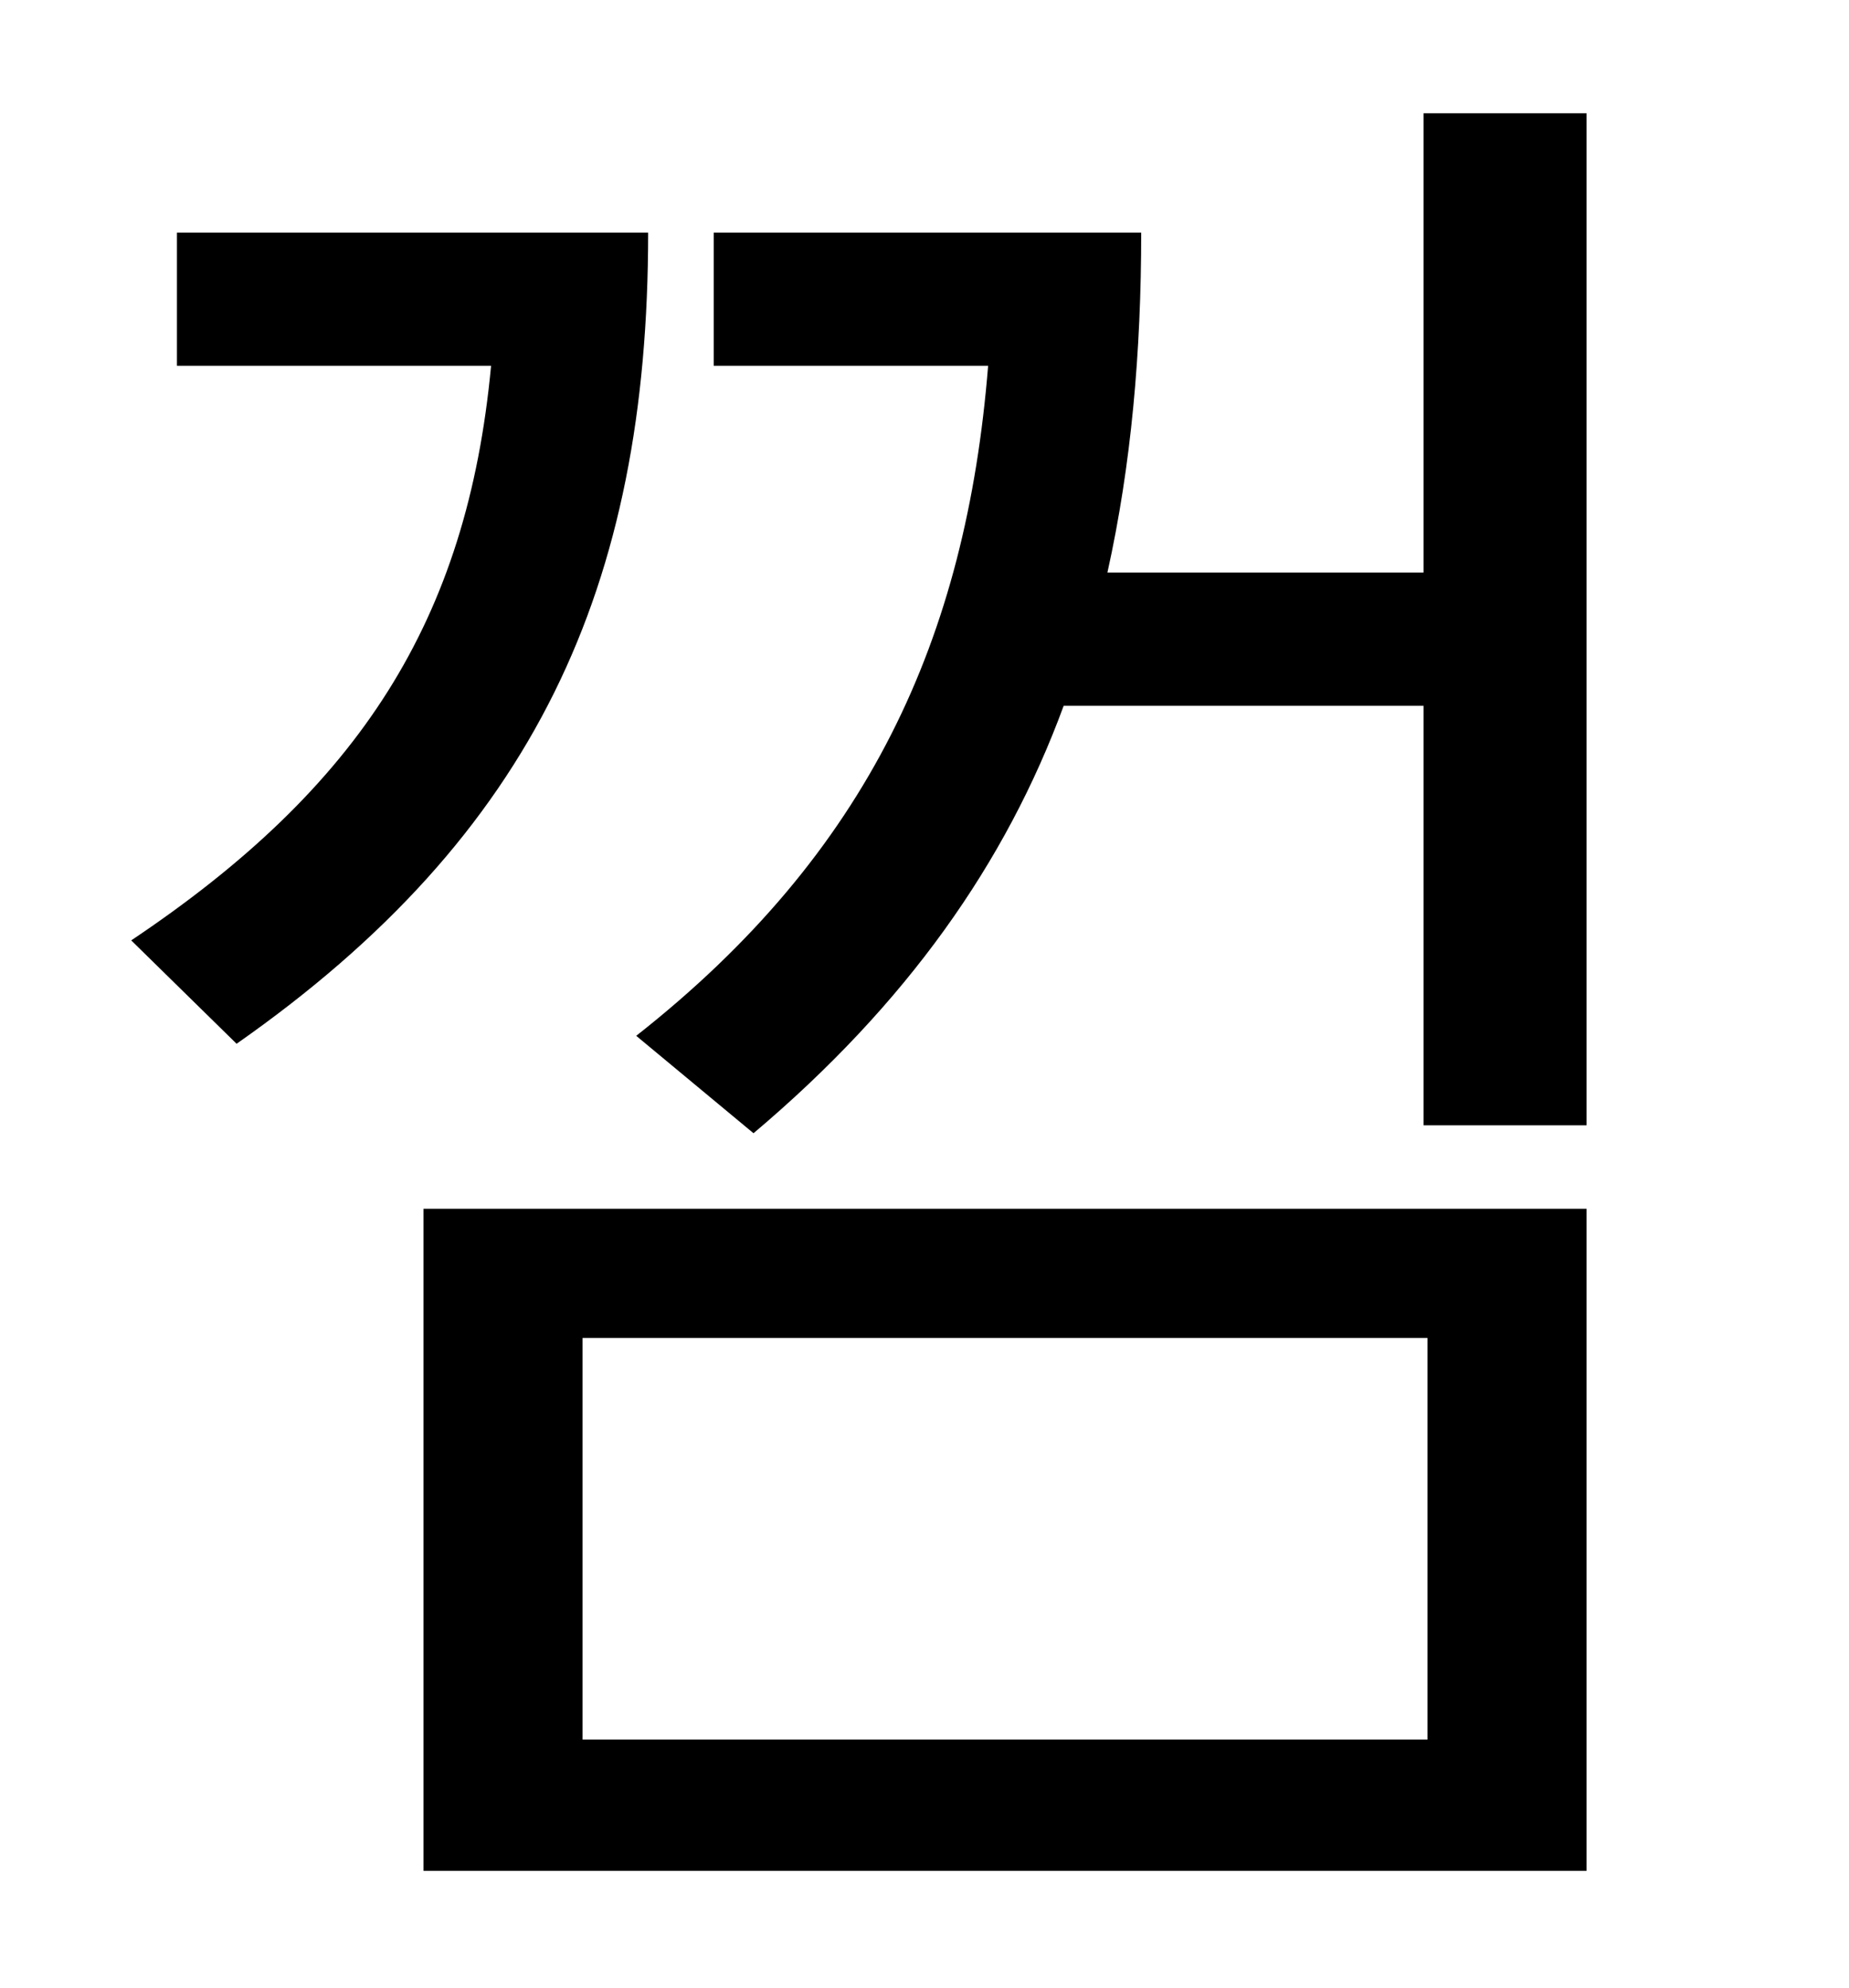 <?xml version="1.0" standalone="no"?>
<!DOCTYPE svg PUBLIC "-//W3C//DTD SVG 1.1//EN" "http://www.w3.org/Graphics/SVG/1.1/DTD/svg11.dtd" >
<svg xmlns="http://www.w3.org/2000/svg" xmlns:xlink="http://www.w3.org/1999/xlink" version="1.1" viewBox="-10 0 930 1000">
   <path fill="currentColor"
d="M79 117h237c0 178 -57 303 -207 408l-53 -52c115 -77 169 -161 181 -289h-158v-67zM283 673v202h425v-202h-425zM203 941v-333h585v333h-585zM706 57h82v509h-82v-211h-181c-29 79 -79 150 -156 215l-59 -49c117 -92 166 -200 177 -337h-138v-67h215c0 60 -5 117 -17 171
h159v-231z" />
</svg>
